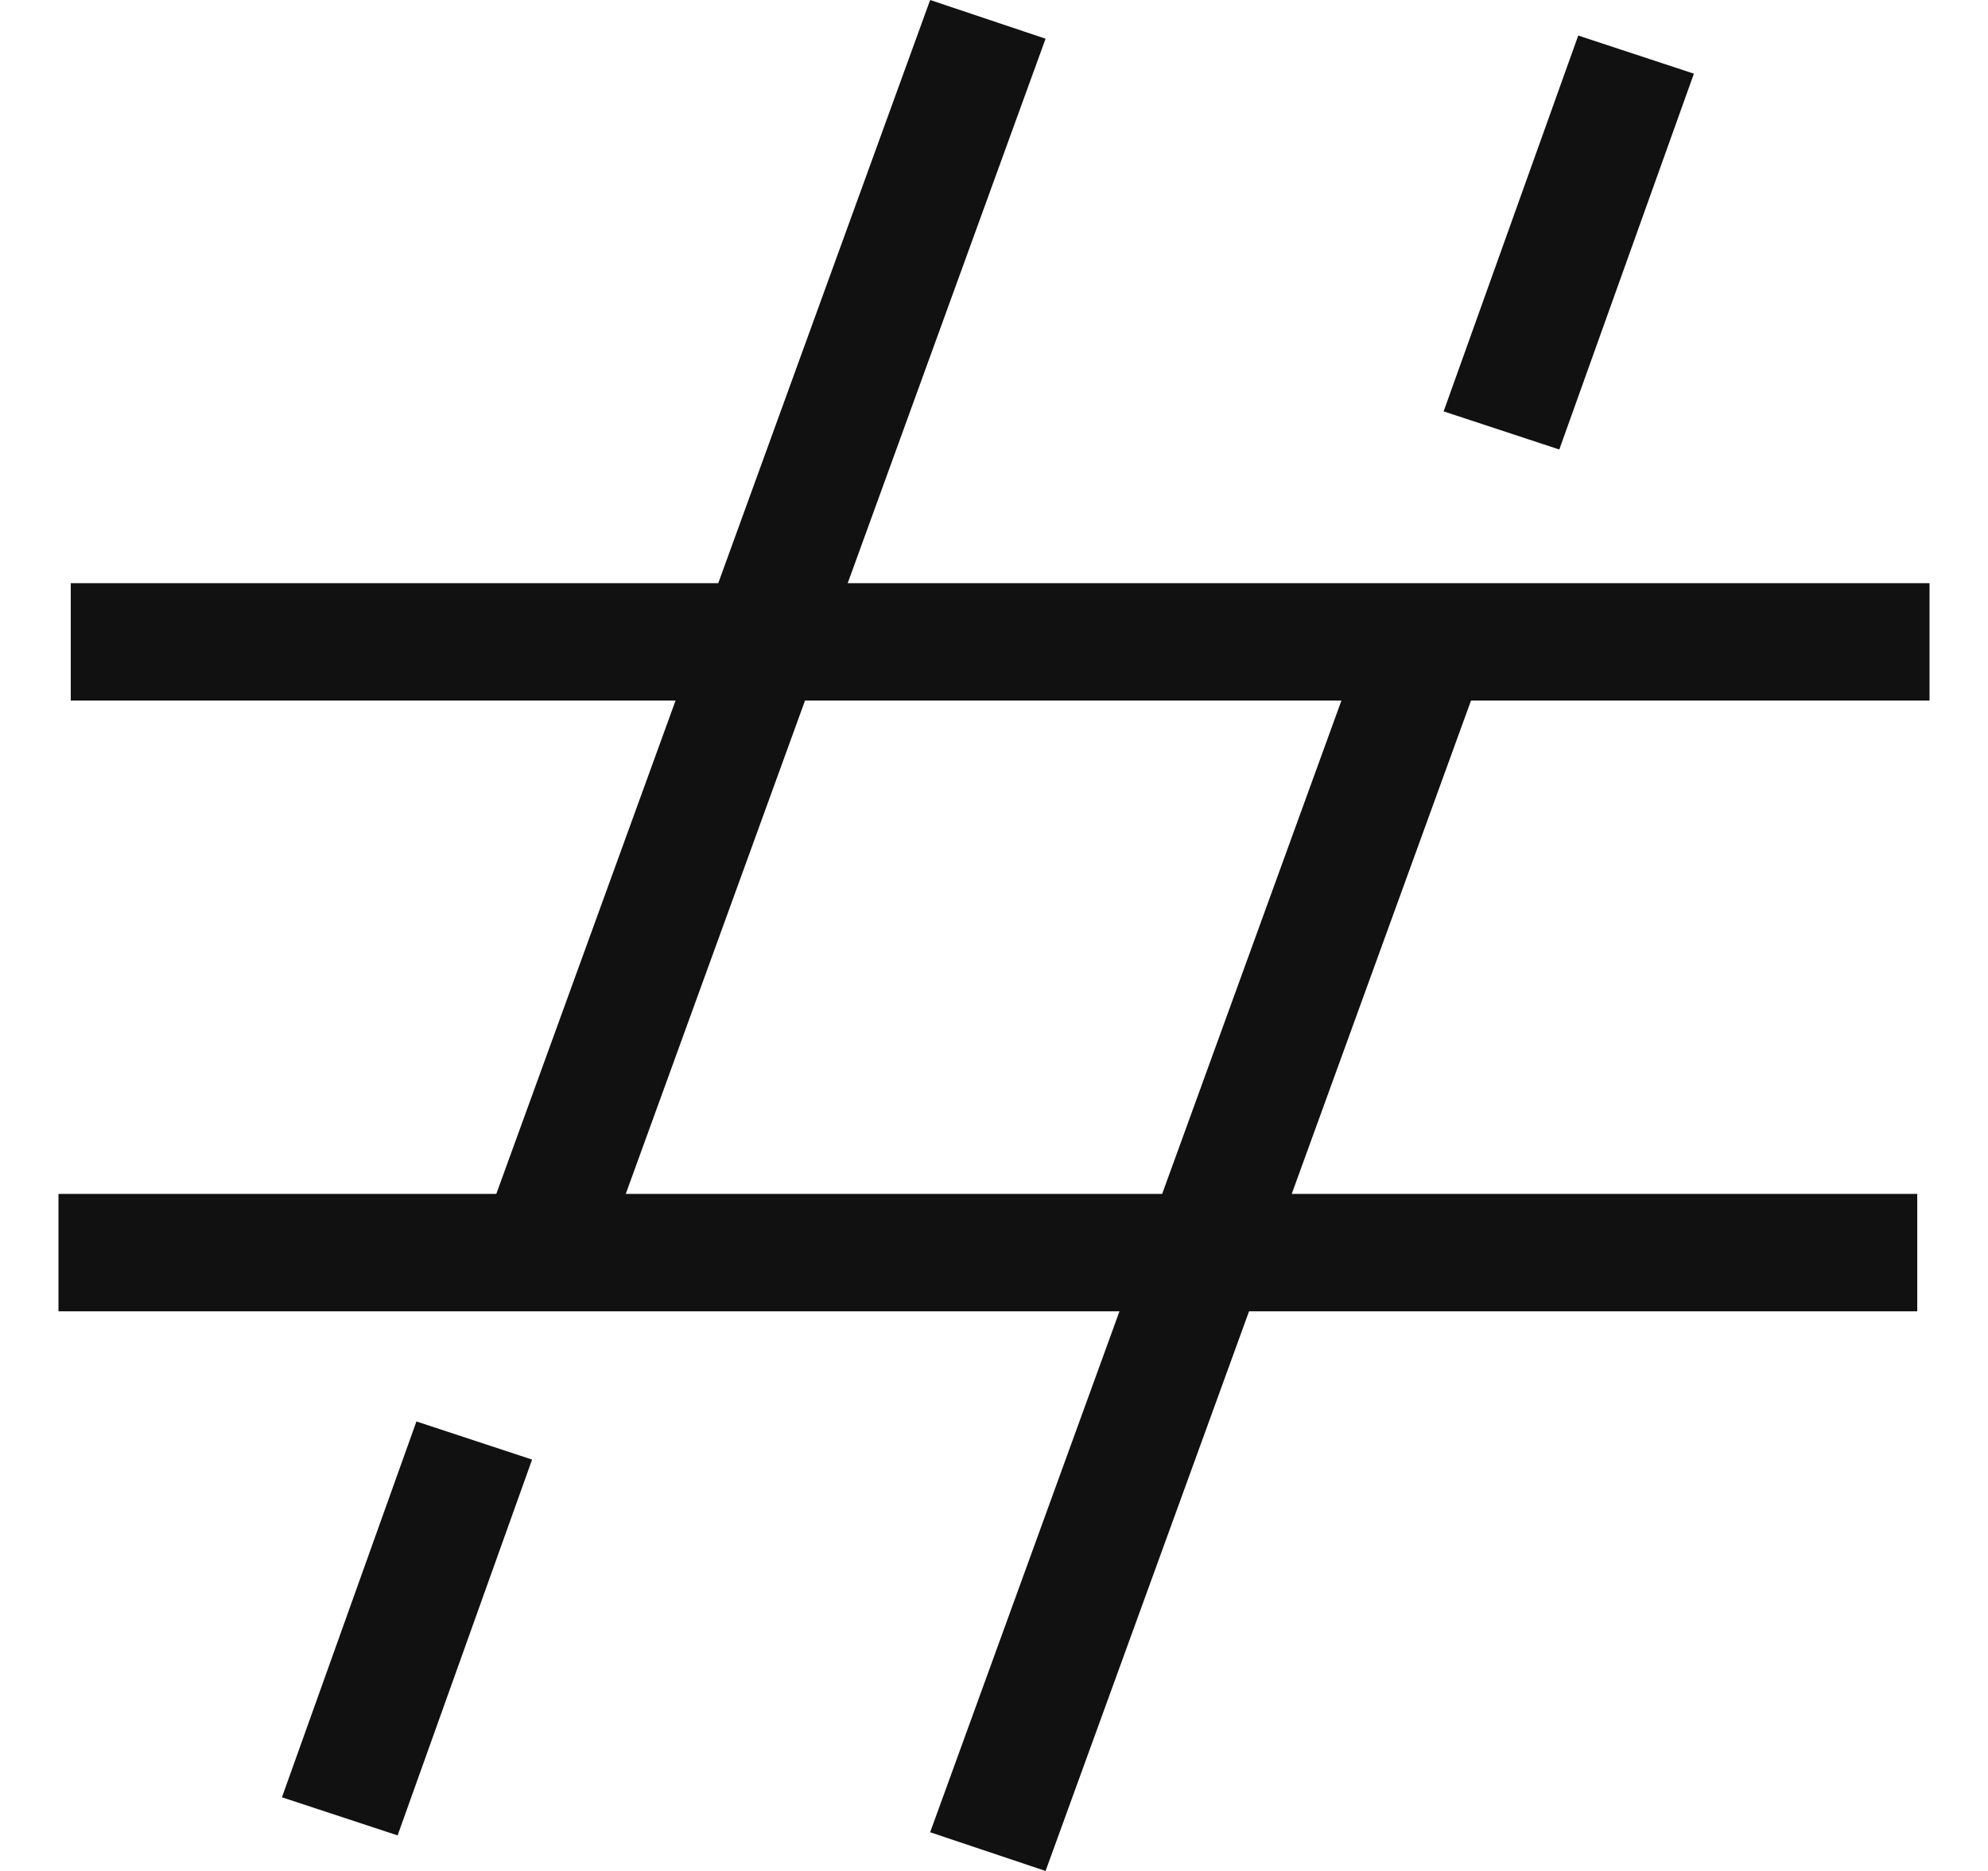 <svg width="17" height="16" viewBox="0 0 17 16" fill="none" xmlns="http://www.w3.org/2000/svg">
<path fill-rule="evenodd" clip-rule="evenodd" d="M10.681 11.214H16.395V10.21H11.046L12.579 5.991H16.5V4.987H7.249L8.941 0.331L7.954 0L6.142 4.987H0.605V5.991H5.777L4.244 10.21H0.5V11.214H9.573L7.954 15.669L8.941 16L10.681 11.214ZM9.938 10.21H5.351L6.884 5.991H11.471L9.938 10.21Z" fill="#111111"/>
<path d="M2.411 15.37L3.561 12.156L4.55 12.482L3.4 15.696L2.411 15.37Z" fill="#111111"/>
<path d="M13.334 3.844L14.485 0.63L13.496 0.304L12.345 3.518L13.334 3.844Z" fill="#111111"/>
</svg>
